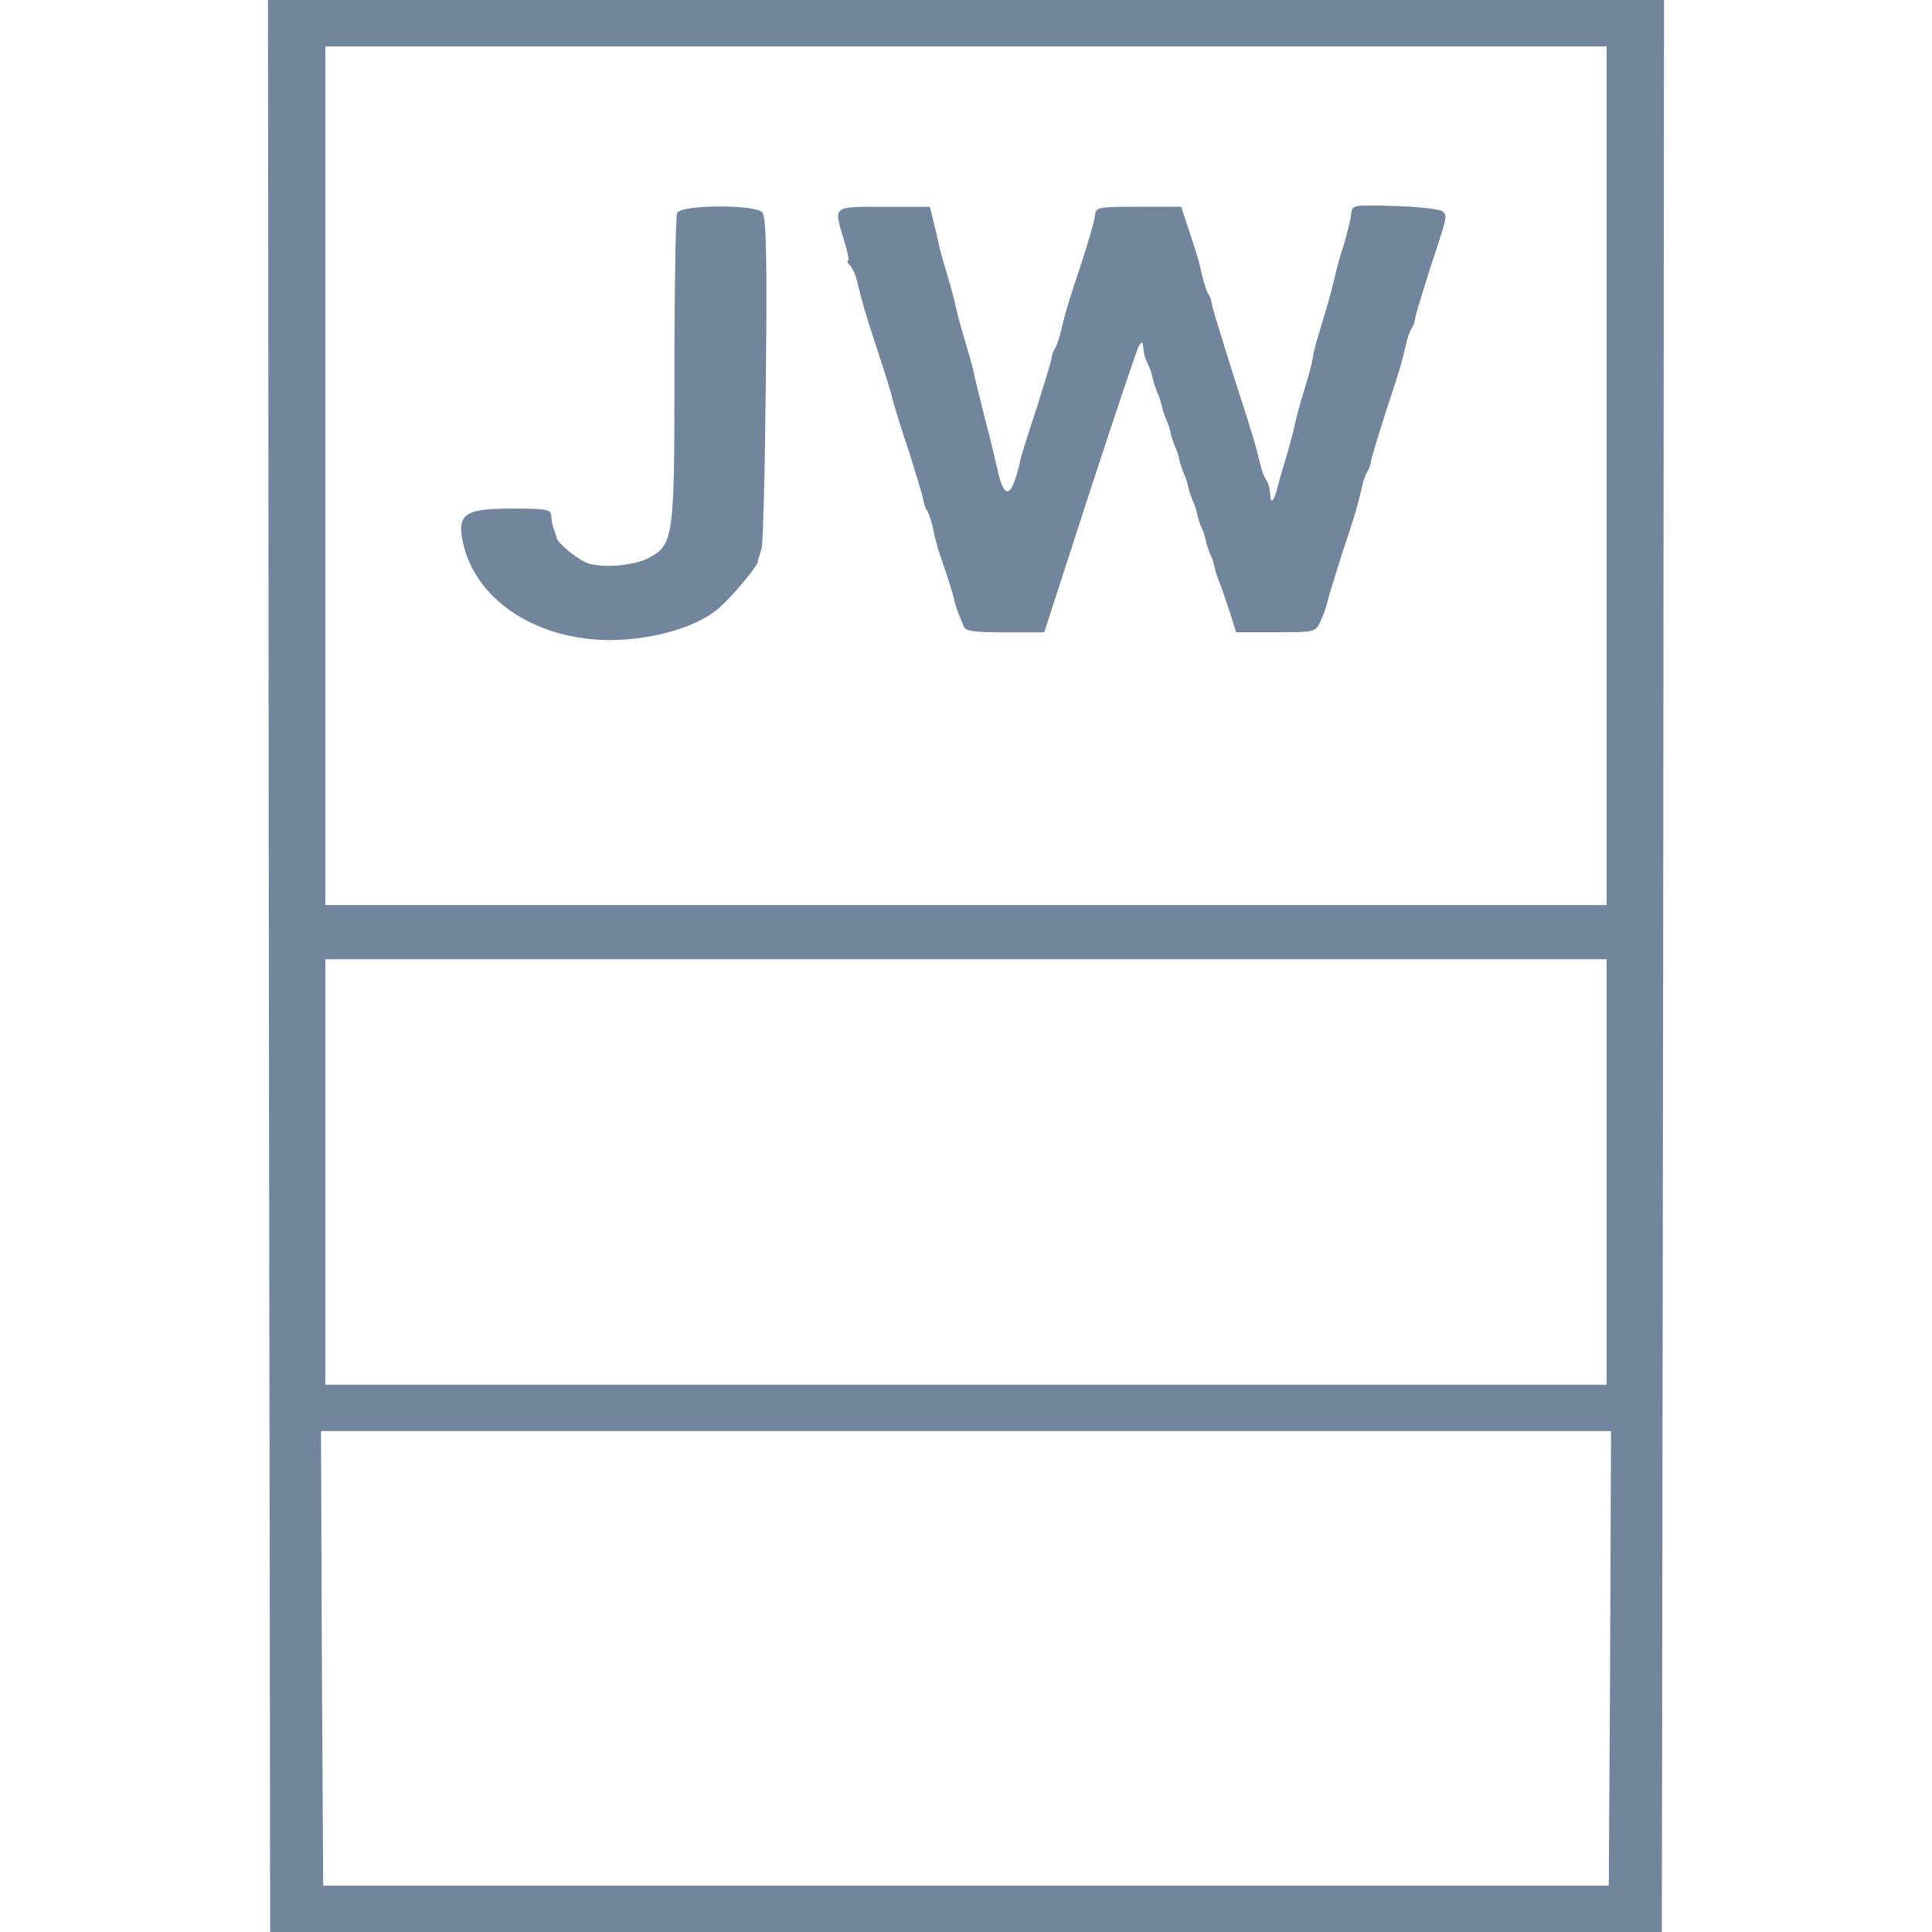 <?xml version="1.0" encoding="utf-8"?>
<!-- Generator: Adobe Illustrator 24.1.2, SVG Export Plug-In . SVG Version: 6.00 Build 0)  -->
<svg version="1.1" id="Layer_1" xmlns="http://www.w3.org/2000/svg" xmlns:xlink="http://www.w3.org/1999/xlink" x="0px" y="0px"
	 viewBox="0 0 800 800" style="enable-background:new 0 0 800 800;" xml:space="preserve">
<style type="text/css">
	.st0{fill:#71869D;}
</style>
<g id="SVGRepo_bgCarrier">
</g>
<g id="SVGRepo_tracerCarrier">
</g>
<g transform="matrix(1 0 0 1 540 540)">
	<g vector-effect="non-scaling-stroke">
		<g transform="matrix(0.13 0 0 -0.13 0 0)">
			<path vector-effect="non-scaling-stroke" class="st0" d="M-3297.5,1077.5l4.2-3077.5h2216.4h2216.4l4.2,3077.5l2.8,3076.3
				h-2223.4h-2223.4L-3297.5,1077.5z M963.5,2638.5V1271h-2040.5h-2040.5v1367.5V4006h2040.5H963.5V2638.5z M963.5,420.9v-677.6
				h-2040.5h-2040.5v677.6v677.6h2040.5H963.5V420.9z M974.8-1127.7l-4.2-724.4h-2047.5h-2047.5l-4.2,724.4l-2.8,723.2h2054.5H977.6
				L974.8-1127.7z"/>
		</g>
		<g transform="matrix(0.13 0 0 -0.13 51.69 -183.89)">
			<path vector-effect="non-scaling-stroke" class="st0" d="M-247.6,2057.2c-1.4-16-12.7-60.4-23.9-98.6
				c-12.7-38.2-25.3-85-29.6-106c-4.2-19.7-16.9-67.8-28.1-104.7c-31-103.5-35.2-114.6-40.8-149.1c-2.8-18.5-15.5-65.3-28.1-104.7
				c-12.7-40.7-25.3-88.7-29.6-109.6c-4.2-19.7-16.9-67.8-28.1-104.7s-23.9-81.3-28.1-98.6c-9.9-38.2-19.7-48-21.1-20.9
				c-2.8,30.8-5.6,38.2-14.1,51.7c-5.6,7.4-14.1,29.6-18.3,49.3c-16.9,67.8-21.1,85-85.8,283.4c-33.8,108.4-64.7,208.2-67.5,221.8
				c-1.4,13.6-7,30.8-12.7,37c-4.2,7.4-14.1,34.5-19.7,61.6c-14.1,59.1-9.9,44.4-40.8,139.2l-25.3,76.4h-135.1
				c-130.9,0-136.5-1.2-139.3-27.1c-1.4-16-21.1-86.2-45-157.7c-43.6-129.4-47.8-146.6-64.7-215.6c-4.2-19.7-12.7-41.9-16.9-49.3
				c-5.6-6.2-11.3-23.4-12.7-37c-2.8-13.6-23.9-82.5-46.4-154c-23.9-71.5-46.4-142.9-50.7-160.2c-28.1-128.1-52.1-139.2-74.6-34.5
				c-9.9,43.1-29.6,124.4-45,182.3c-14.1,57.9-29.6,118.3-32.4,135.5c-4.2,17.2-16.9,61.6-28.1,98.6c-11.3,37-23.9,85-28.1,104.7
				c-4.2,20.9-16.9,67.8-28.1,104.7c-11.3,37-23.9,81.3-26.7,98.6c-4.2,17.2-11.3,49.3-16.9,71.5l-9.9,39.4h-146.4
				c-166.1,0-160.4,4.9-126.7-107.2c11.3-35.7,16.9-65.3,12.7-65.3s-1.4-7.4,7-14.8c7-8.6,18.3-32,22.5-53
				c16.9-67.8,21.1-86.2,63.3-214.4c23.9-71.5,46.4-142.9,49.3-160.2c4.2-17.2,26.7-89.9,50.7-161.4c22.5-71.5,43.6-140.4,46.4-154
				c1.4-13.6,7-30.8,12.7-37c4.2-7.4,14.1-34.5,19.7-61.6c14.1-62.8,11.3-50.5,38-129.4c12.7-37,25.3-78.8,28.1-92.4
				c2.8-13.6,9.9-34.5,14.1-45.6c5.6-12.3,12.7-30.8,16.9-40.7c4.2-14.8,32.4-18.5,130.9-18.5h125.2l144.9,447.2
				c80.2,245.2,150.6,454.6,156.2,464.5c9.9,16,12.7,14.8,14.1-2.5c2.8-25.9,5.6-34.5,16.9-59.1c5.6-9.9,11.3-29.6,14.1-43.1
				c2.8-13.6,9.9-33.3,14.1-43.1c5.6-9.9,11.3-29.6,14.1-43.1s9.9-33.3,14.1-43.1c5.6-9.9,11.3-29.6,14.1-43.1s9.9-33.3,14.1-43.1
				c5.6-9.9,11.3-29.6,14.1-43.1c2.8-13.6,9.9-33.3,14.1-43.1c5.6-9.9,11.3-29.6,14.1-43.1c2.8-13.6,9.9-33.3,14.1-43.1
				c5.6-9.9,11.3-29.6,14.1-43.1s9.9-33.3,14.1-43.1c5.6-9.9,11.3-29.6,14.1-43.1c2.8-13.6,9.9-33.3,14.1-43.1
				c5.6-9.9,11.3-29.6,14.1-43.1s9.9-33.3,14.1-43.1c4.2-9.9,18.3-50.5,31-88.7l22.5-71.5h126.6c123.8,0,126.7,0,142.1,34.5
				c8.4,18.5,18.3,44.4,21.1,57.9c2.8,13.6,23.9,82.5,46.4,154c43.6,129.4,47.8,146.6,64.7,215.6c4.2,20.9,12.7,43.1,16.9,49.3
				c5.6,7.4,11.3,23.4,12.7,37c2.8,13.6,23.9,82.5,46.4,154c43.6,129.4,47.8,146.6,64.7,215.6c4.2,20.9,12.7,43.1,16.9,49.3
				c5.6,7.4,11.3,23.4,12.7,37c2.8,13.6,23.9,82.5,46.4,154c57.7,173.7,56.3,168.8,38,183.6c-9.9,6.2-77.4,13.6-152,16
				C-243.4,2086.8-244.8,2086.8-247.6,2057.2z"/>
		</g>
		<g transform="matrix(0.13 0 0 -0.13 -103.64 -182.41)">
			<path vector-effect="non-scaling-stroke" class="st0" d="M-1200,2072c-4.2-11.1-8.4-237.8-8.4-505.1c0-534.7-2.8-550.7-83-593.8
				c-49.3-25.9-157.6-33.3-199.8-13.6c-32.4,14.8-88.7,61.6-91.5,76.4c-1.4,4.9-4.2,12.3-5.6,18.5c-7,14.8-11.3,32-12.7,55.4
				c-1.4,18.5-16.9,20.9-126.7,20.9c-154.8,0-177.3-18.5-150.6-123.2c46.4-174.9,236.4-295.7,465.8-295.7
				c140.7,1.2,281.4,43.1,349,104.7c42.2,38.2,118.2,128.1,121,145.4c0,4.9,1.4,9.9,2.8,12.3c0,1.2,4.2,13.6,8.4,27.1
				c5.6,13.6,11.3,256.3,14.1,539.6c4.2,384.4,1.4,519.9-11.3,533.5C-953.7,2100.3-1188.7,2099.1-1200,2072z"/>
		</g>
	</g>
</g>
</svg>
